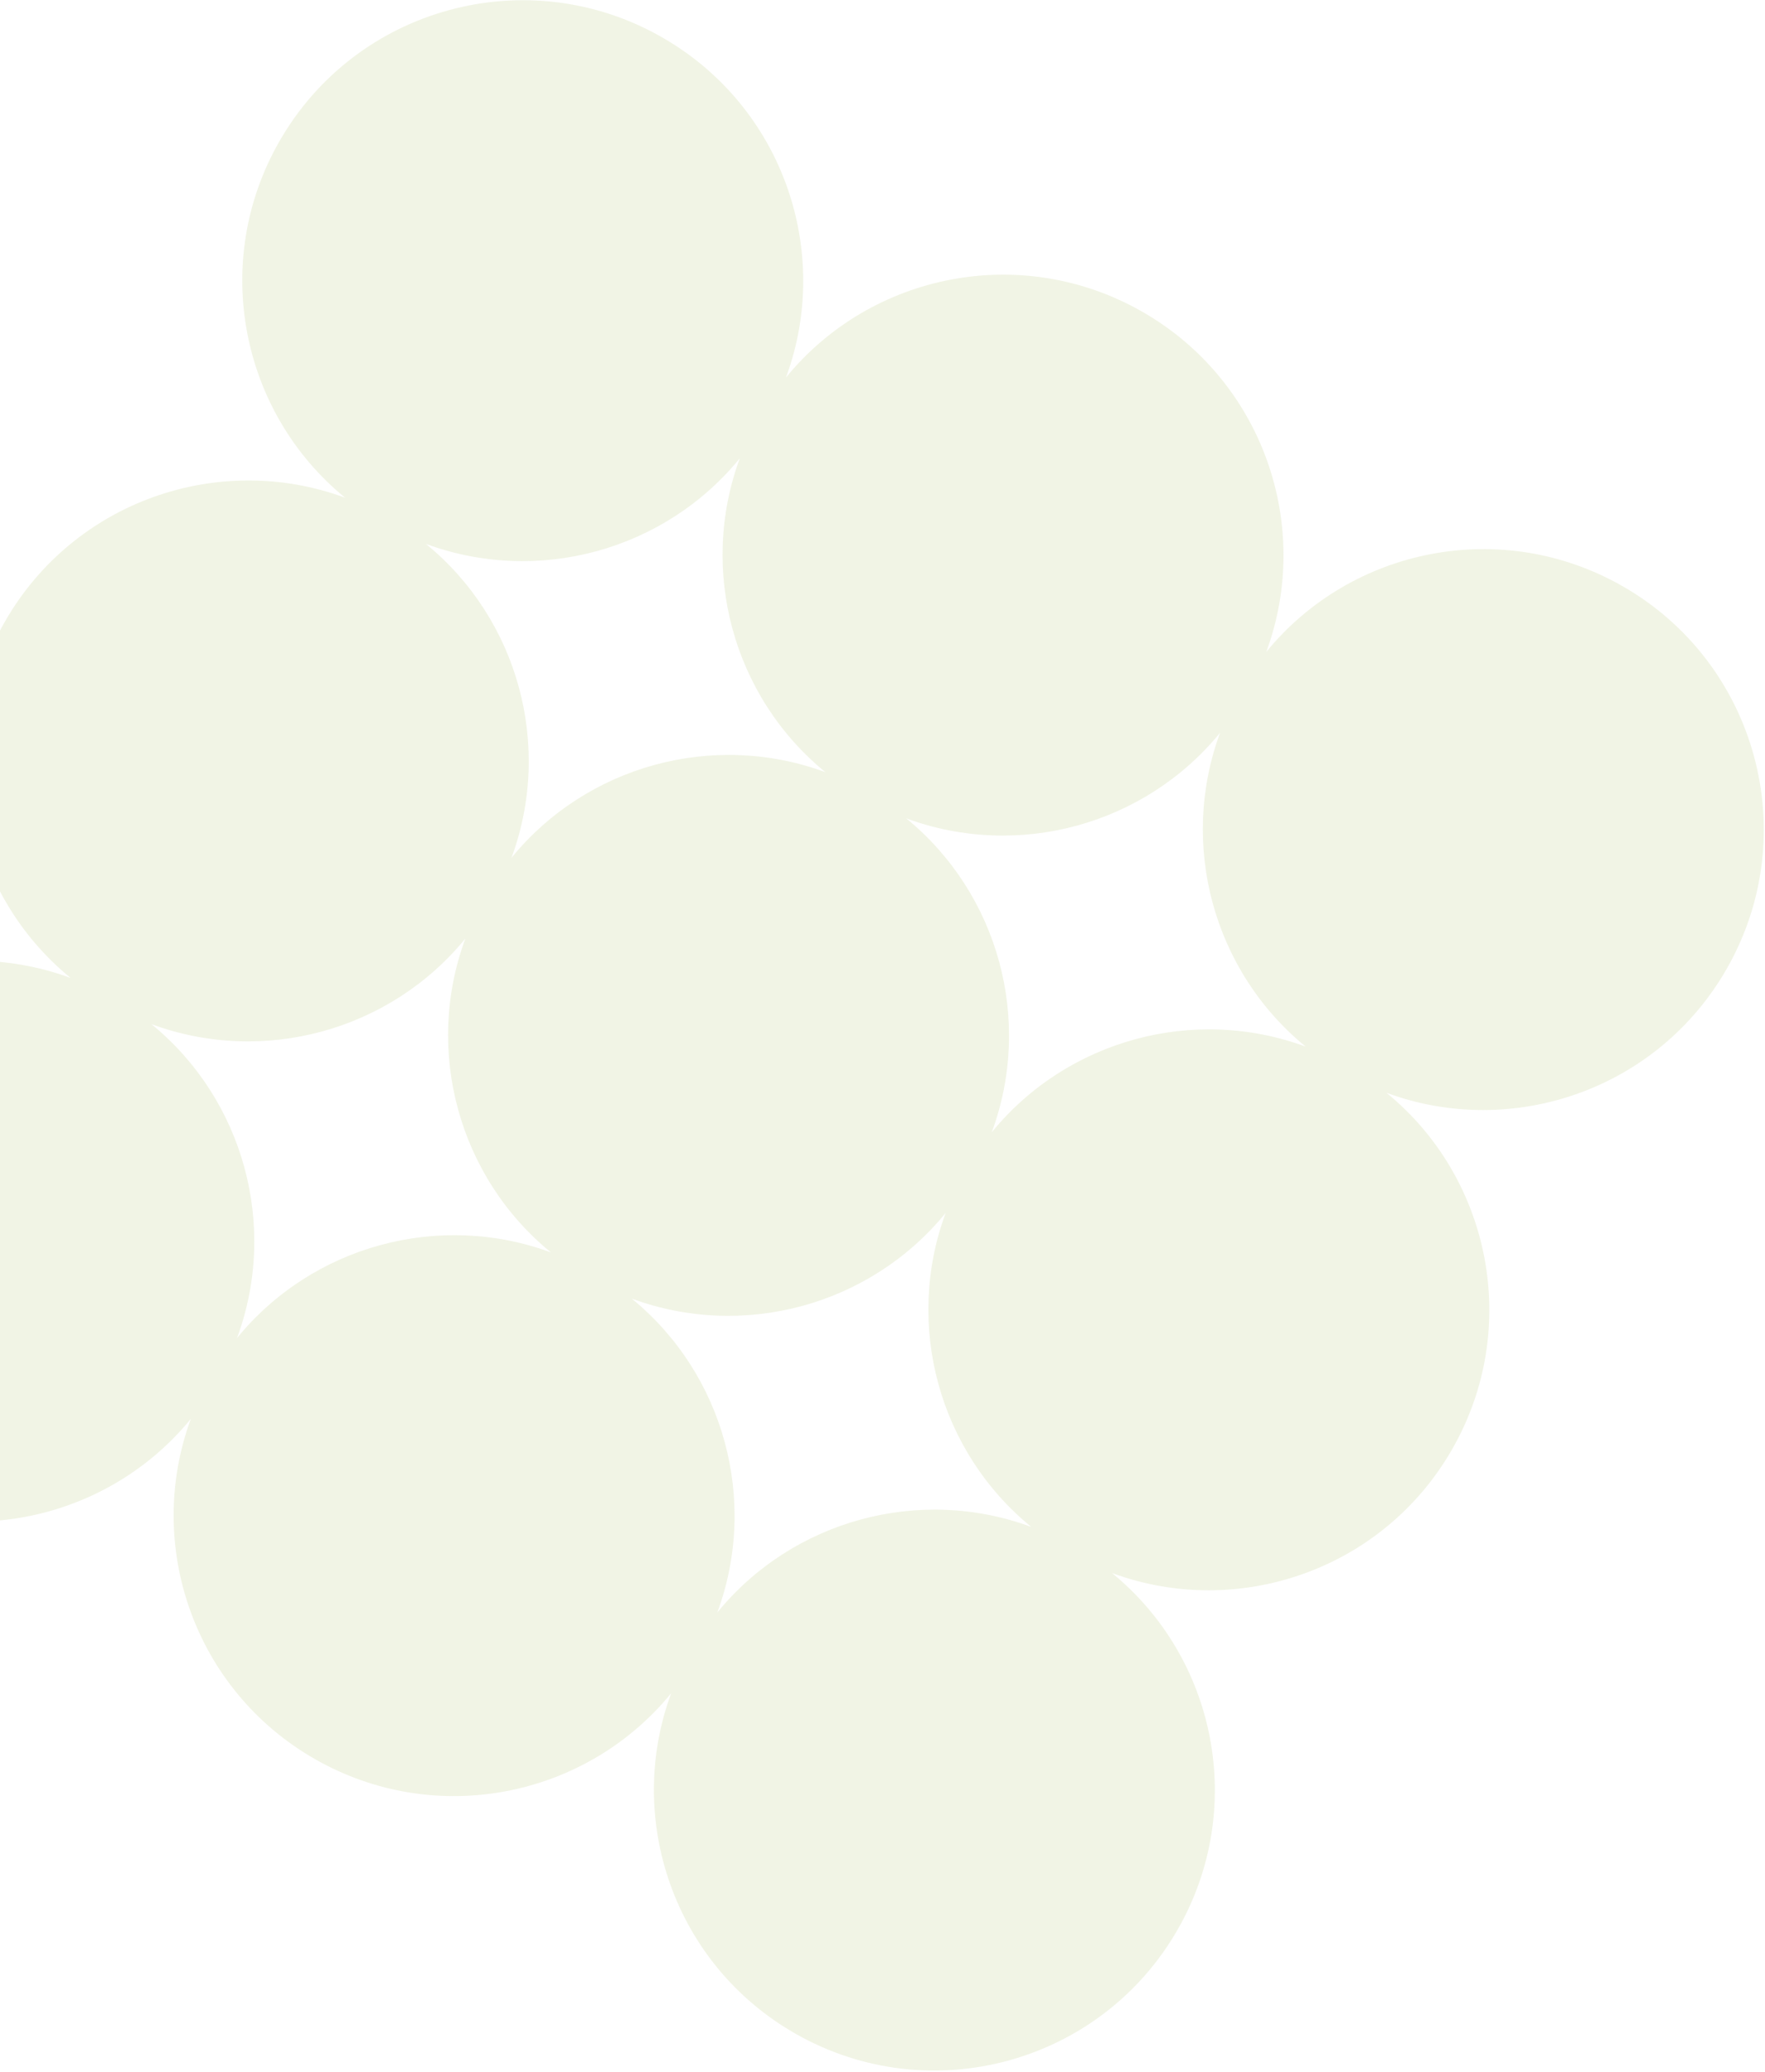 <svg width="460" height="540" viewBox="0 0 460 540" fill="none" xmlns="http://www.w3.org/2000/svg">
<path fill-rule="evenodd" clip-rule="evenodd" d="M450.04 252.481C432.063 283.941 394.248 296.97 361.346 284.821C388.516 307.001 396.486 346.196 378.509 377.654C360.531 409.112 322.716 422.142 289.814 409.993C316.984 432.173 324.954 471.368 306.977 502.826C286.95 537.871 242.304 550.046 207.259 530.019C175.801 512.042 162.771 474.227 174.92 441.325C152.739 468.495 113.545 476.465 82.086 458.488C50.628 440.51 37.598 402.695 49.747 369.793C27.567 396.963 -11.627 404.934 -43.086 386.956C-78.132 366.929 -90.306 322.283 -70.279 287.238C-52.302 255.78 -14.487 242.75 18.415 254.898C-8.754 232.719 -16.725 193.524 1.253 162.066C19.23 130.607 57.045 117.577 89.946 129.726C62.778 107.546 54.806 68.352 72.784 36.893C92.812 1.847 137.457 -10.327 172.502 9.7C203.962 27.678 216.991 65.493 204.842 98.394C227.022 71.225 266.217 63.254 297.675 81.232C329.133 99.209 342.163 137.024 330.015 169.926C352.194 142.757 391.389 134.786 422.847 152.763C457.892 172.79 470.068 217.436 450.04 252.481ZM192.81 119.449C173.159 143.521 140.152 152.522 111.001 141.758C135.073 161.409 144.074 194.417 133.31 223.567C152.961 199.495 185.969 190.494 215.12 201.258C191.048 181.607 182.046 148.599 192.81 119.449ZM236.173 213.289C265.324 224.053 298.331 215.052 317.982 190.981C307.219 220.131 316.22 253.138 340.292 272.79C311.142 262.026 278.134 271.027 258.482 295.099C269.246 265.948 260.245 232.94 236.173 213.289ZM186.951 420.271C206.602 396.199 239.61 387.198 268.761 397.962C244.689 378.311 235.687 345.303 246.451 316.152C226.8 340.224 193.792 349.225 164.641 338.462C188.713 358.113 197.715 391.121 186.951 420.271ZM121.279 244.621C110.515 273.771 119.516 306.779 143.588 326.43C114.437 315.667 81.429 324.668 61.778 348.74C72.542 319.589 63.542 286.581 39.47 266.93C68.62 277.694 101.628 268.692 121.279 244.621Z" fill="#CFD9A7" fill-opacity="0.3"/>
</svg>
